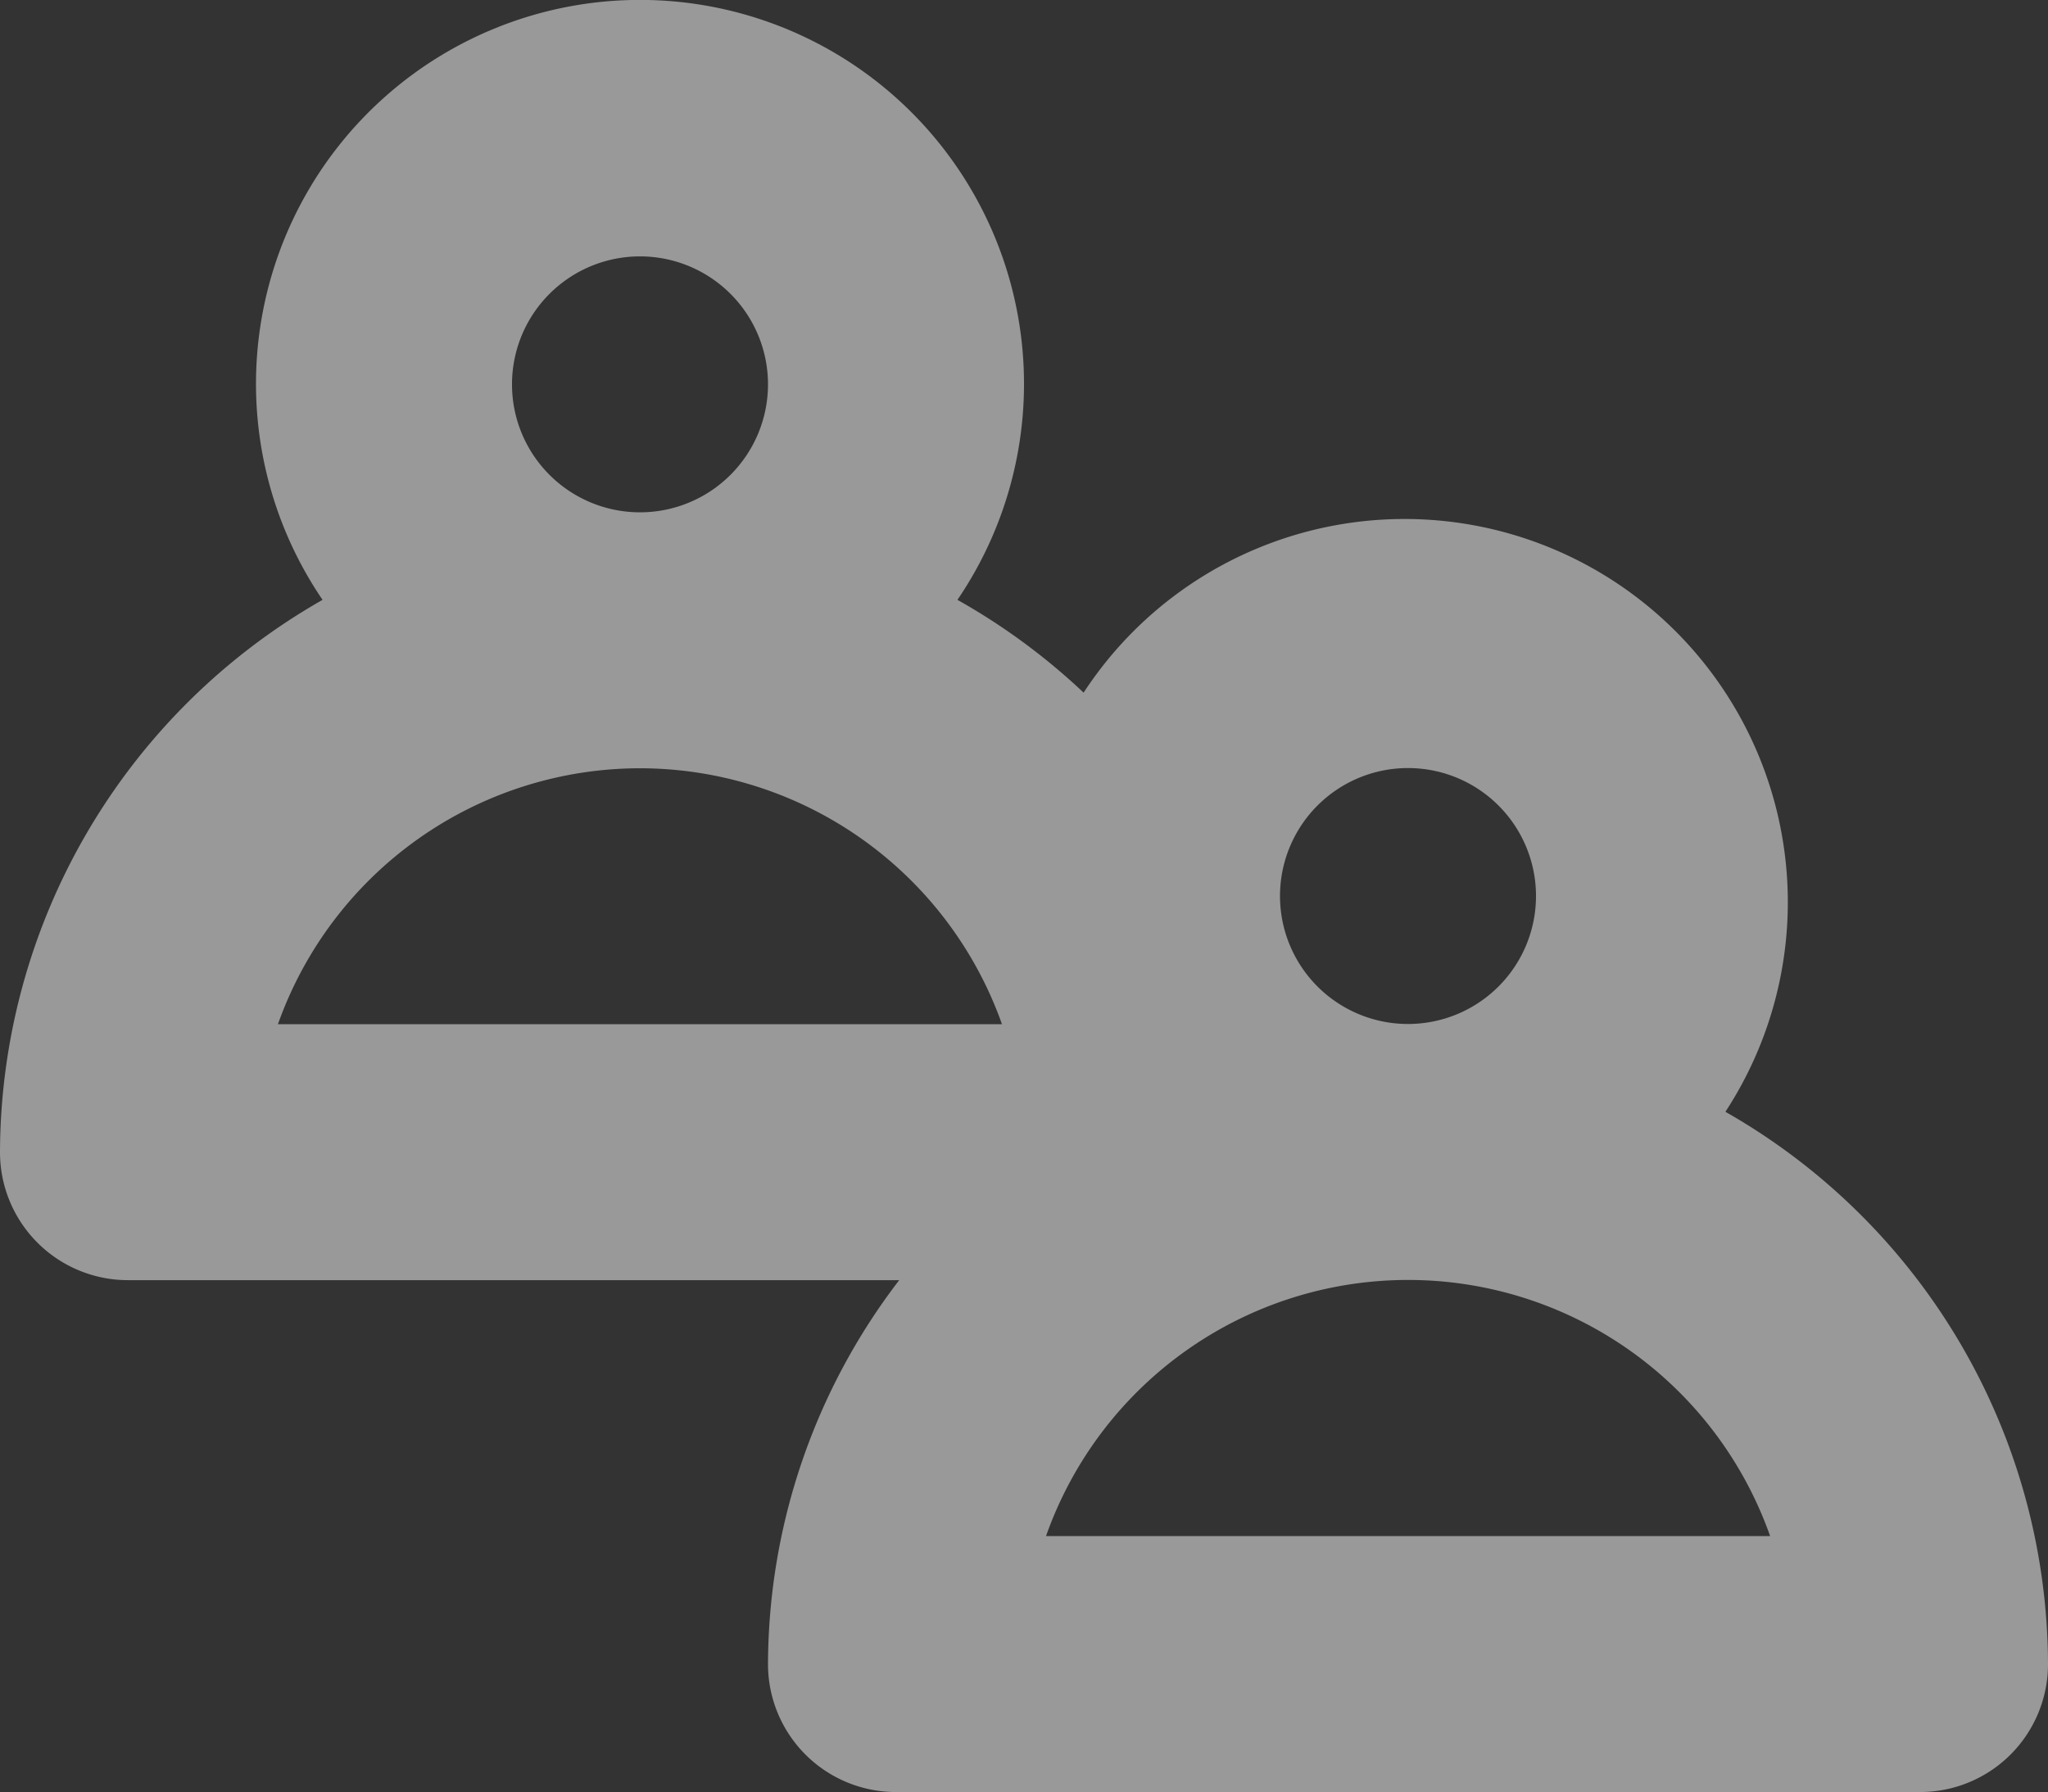 <svg xmlns="http://www.w3.org/2000/svg" viewBox="0 0 28 24.506">
  <rect x="0" y="0" width="28" height="24.506" fill="#333333" stroke="none"/>
  <defs>
    <style>
      .cls-1 {
        fill: #fff;
        opacity: 0.5;
      }
    </style>
  </defs>
  <path id="iconfinder_friend_group_people_team_members_3994366" class="cls-1" d="M23.59,21.182a5.24,5.24,0,1,0-8.775-5.731,8.767,8.767,0,0,0-1.725-1.269,5.25,5.25,0,1,0-8.68,0A8.72,8.72,0,0,0,0,21.735a1.749,1.749,0,0,0,1.75,1.75H12.294a8.667,8.667,0,0,0-1.794,5.25,1.749,1.749,0,0,0,1.75,1.75h14A1.749,1.749,0,0,0,28,28.735a8.72,8.72,0,0,0-4.41-7.552Zm-4.34-4.7a1.75,1.75,0,1,1-1.75,1.75,1.75,1.75,0,0,1,1.75-1.75ZM7,11.235a1.75,1.75,0,1,1,1.75,1.75A1.75,1.75,0,0,1,7,11.235Zm1.75,5.25a5.255,5.255,0,0,1,4.949,3.5H3.8a5.255,5.255,0,0,1,4.949-3.5Zm5.551,10.5a5.249,5.249,0,0,1,9.9,0Z" transform="translate(0 -5.979)"/>
</svg>
